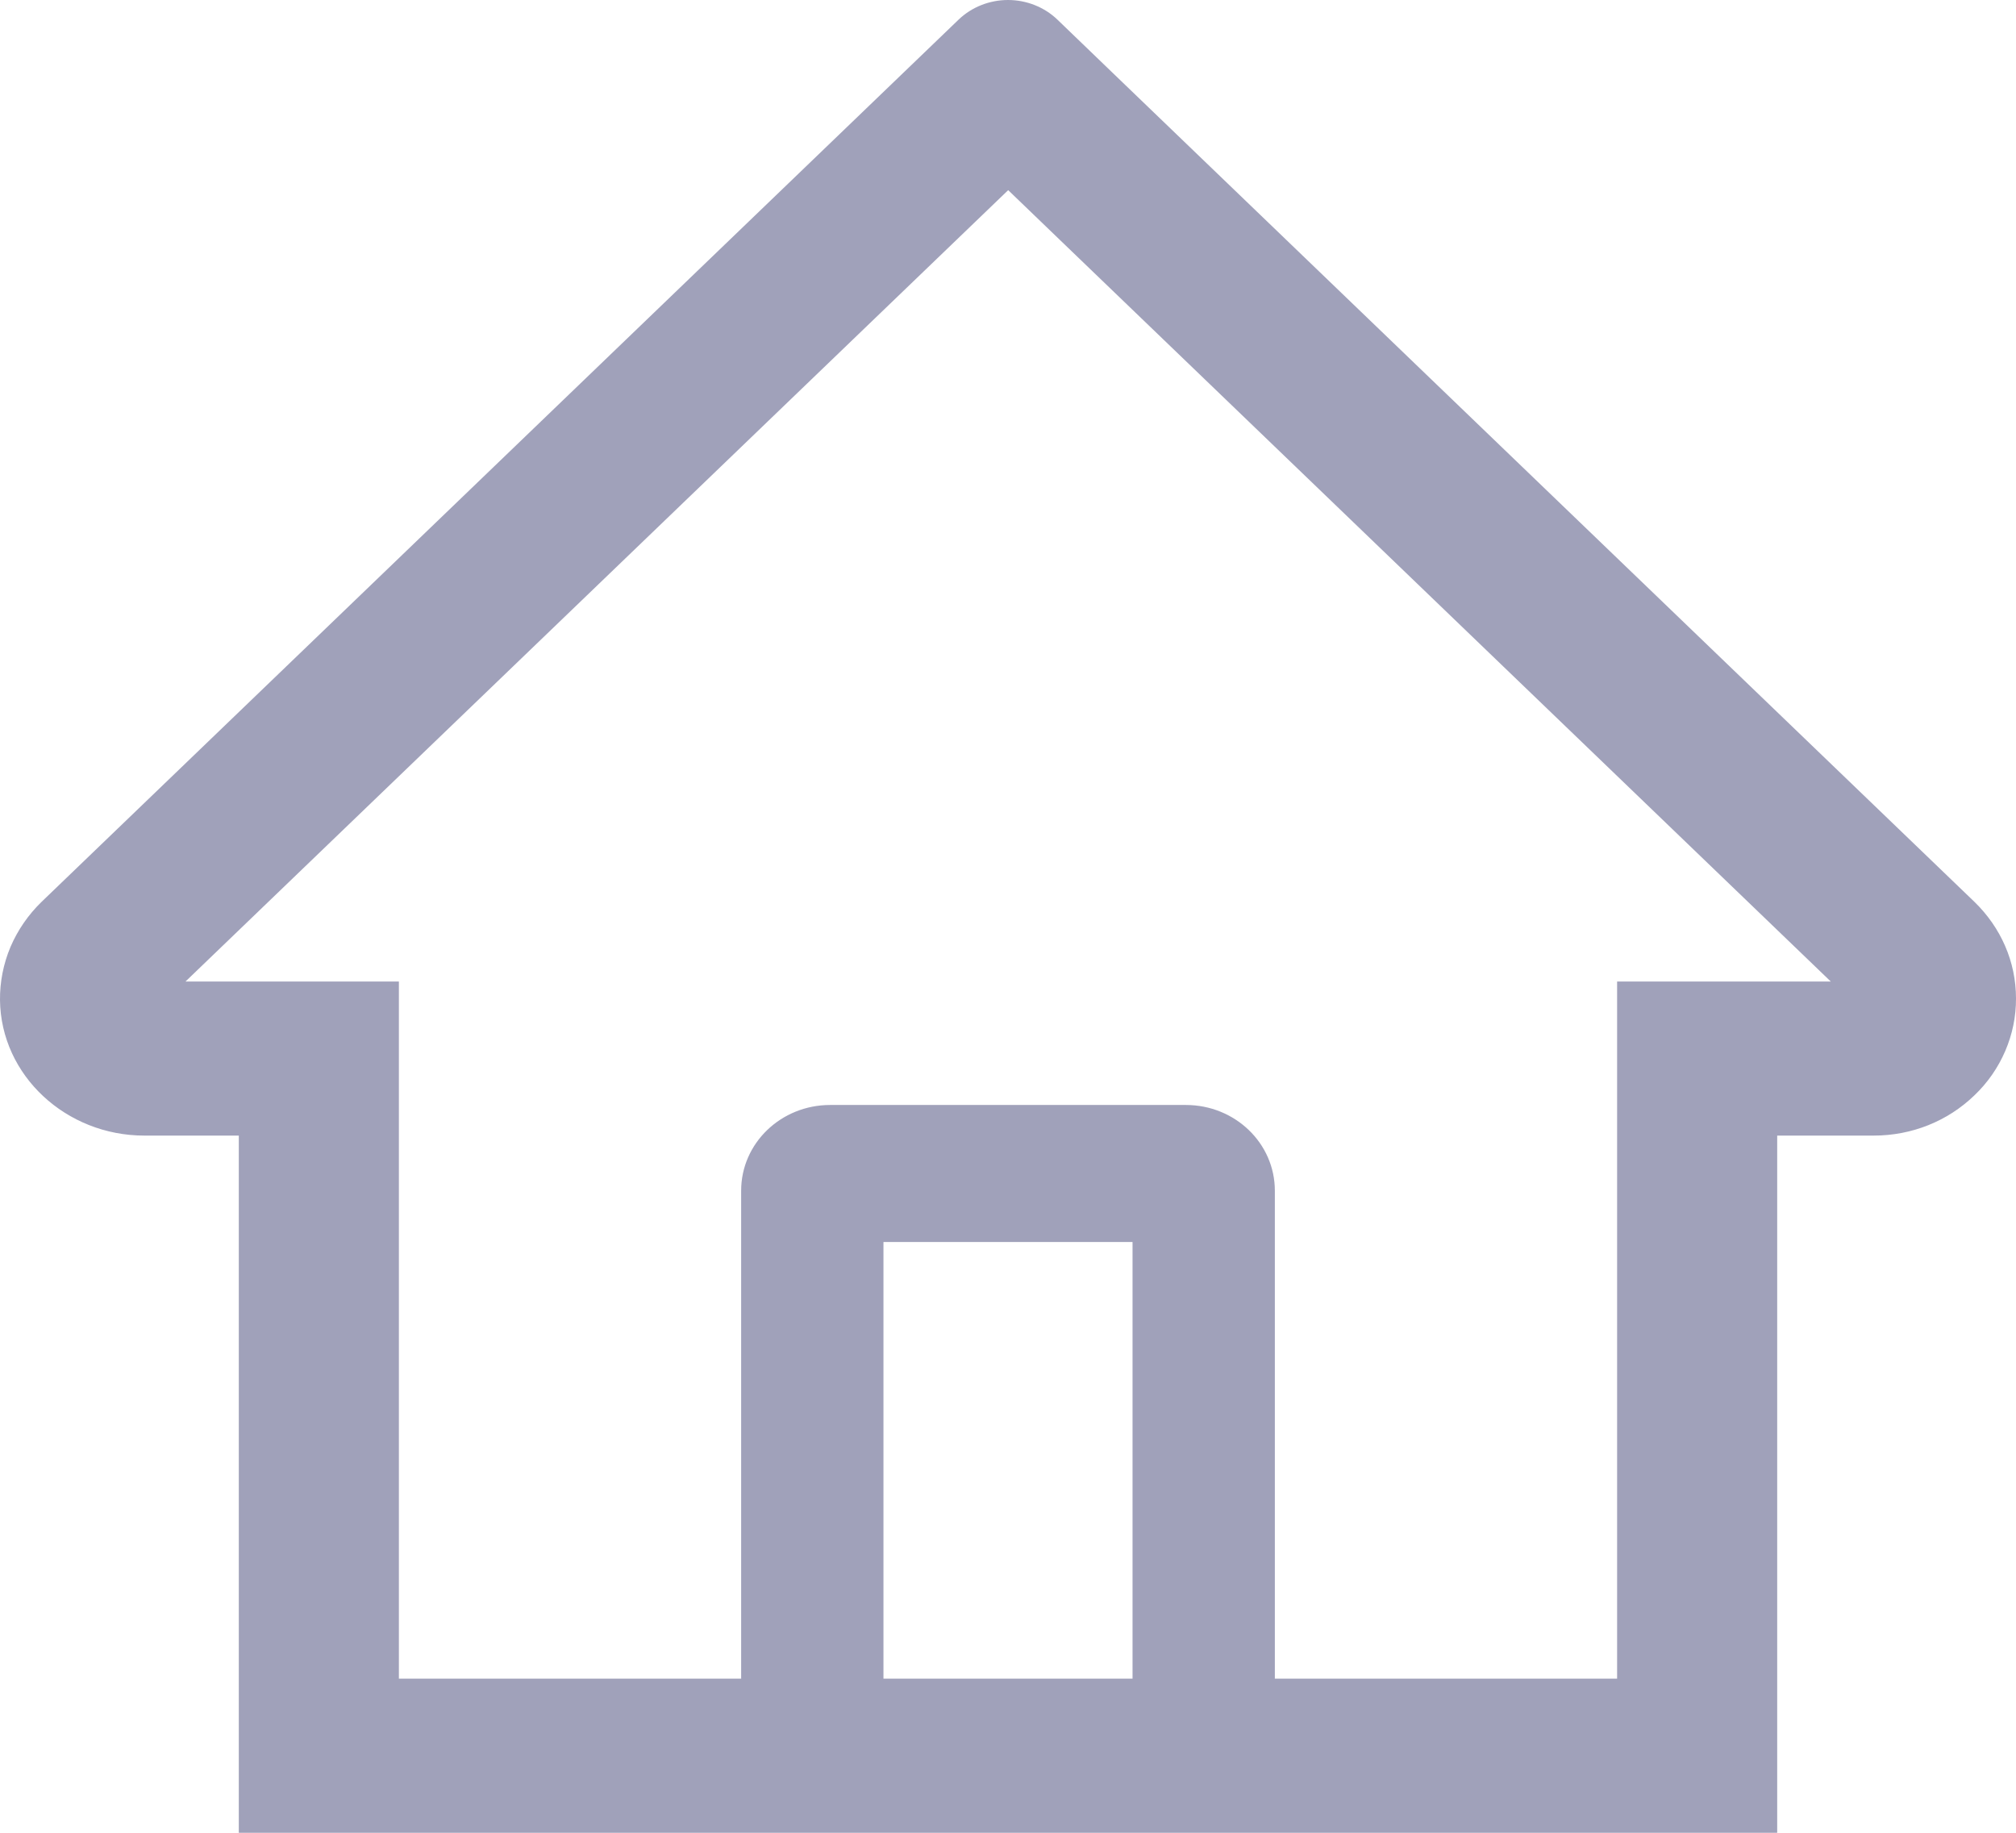 <svg width="22" height="20" viewBox="0 0 22 20" fill="none" xmlns="http://www.w3.org/2000/svg">
<path d="M21.544 9.839L12.167 0.819L11.539 0.214C11.396 0.077 11.202 0 11 0C10.798 0 10.604 0.077 10.461 0.214L0.456 9.839C0.31 9.98 0.194 10.148 0.115 10.332C0.037 10.517 -0.002 10.715 0 10.914C0.01 11.736 0.721 12.392 1.575 12.392H2.606V20H19.394V12.392H20.447C20.862 12.392 21.253 12.236 21.546 11.953C21.691 11.815 21.805 11.65 21.883 11.468C21.961 11.286 22.001 11.092 22 10.895C22 10.498 21.837 10.122 21.544 9.839V9.839ZM12.359 18.318H9.641V13.553H12.359V18.318ZM17.647 10.711V18.318H13.912V12.993C13.912 12.476 13.478 12.058 12.941 12.058H9.059C8.522 12.058 8.088 12.476 8.088 12.993V18.318H4.353V10.711H2.024L11.002 2.075L11.563 2.615L19.979 10.711H17.647Z" fill="#121654" fill-opacity="0.4"/>
</svg>
